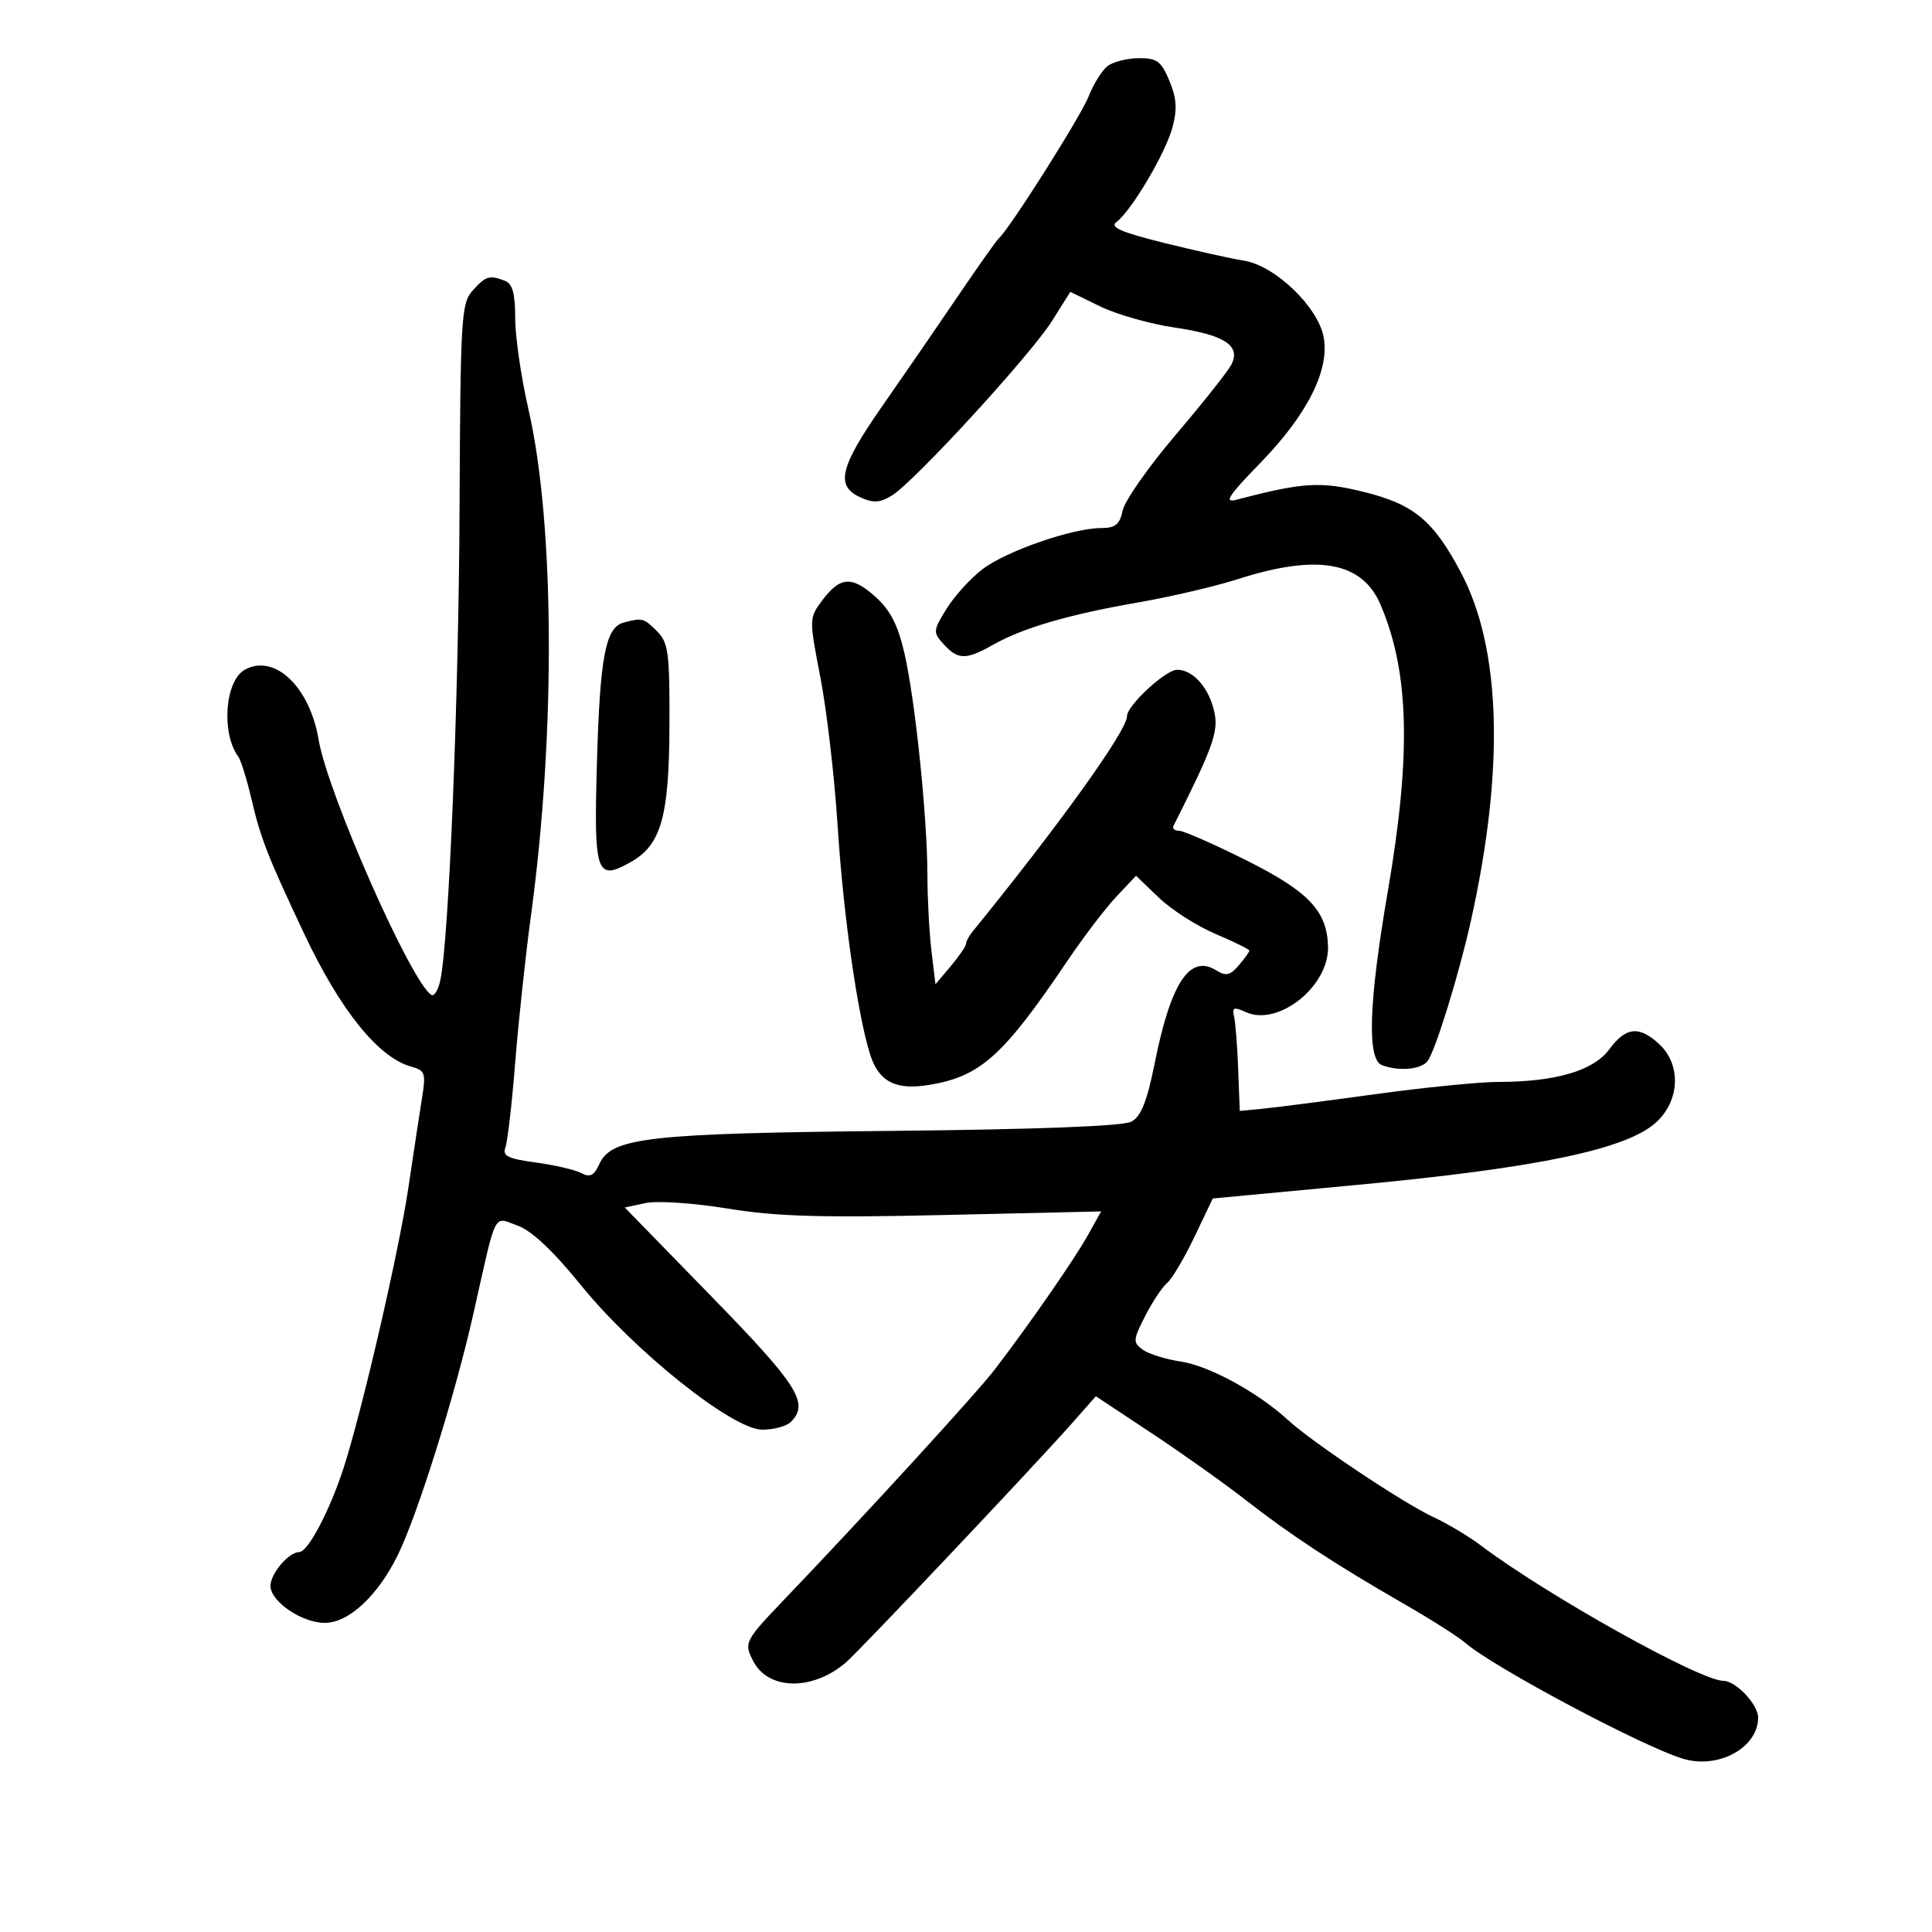 <svg xmlns="http://www.w3.org/2000/svg" width="300" height="300" viewBox="0 0 300 300" version="1.1">
	<path d="M 171.953 10.282 C 171.103 10.952, 169.787 13.075, 169.029 15 C 167.814 18.089, 156.667 35.694, 155.100 37 C 154.770 37.275, 151.906 41.325, 148.735 46 C 145.565 50.675, 140.302 58.325, 137.039 63 C 130.402 72.512, 129.685 75.444, 133.567 77.212 C 135.612 78.144, 136.613 78.089, 138.494 76.941 C 141.953 74.829, 160.031 55.123, 163.348 49.850 L 166.196 45.321 170.848 47.587 C 173.407 48.833, 178.605 50.307, 182.400 50.862 C 190.222 52.007, 192.766 53.701, 191.162 56.697 C 190.594 57.759, 186.707 62.649, 182.526 67.564 C 178.344 72.479, 174.659 77.737, 174.336 79.250 C 173.867 81.452, 173.194 82, 170.964 82 C 166.544 82, 156.252 85.570, 152.564 88.383 C 150.708 89.799, 148.197 92.564, 146.983 94.527 C 144.868 97.949, 144.850 98.177, 146.544 100.048 C 148.743 102.478, 150.019 102.491, 154.193 100.126 C 158.820 97.503, 165.969 95.415, 176.670 93.559 C 181.713 92.684, 188.688 91.055, 192.170 89.939 C 204.568 85.966, 211.499 87.193, 214.357 93.866 C 218.835 104.317, 219.163 117.120, 215.500 138.403 C 212.540 155.603, 212.237 164.493, 214.582 165.393 C 217.197 166.397, 220.696 166.080, 221.684 164.750 C 222.901 163.113, 226.573 151.218, 228.398 143 C 233.650 119.362, 233.109 100.685, 226.832 88.860 C 222.547 80.786, 219.539 78.300, 211.720 76.371 C 205.045 74.724, 202.283 74.896, 192 77.601 C 189.991 78.129, 190.718 77.006, 195.706 71.879 C 203.012 64.369, 206.494 57.449, 205.536 52.342 C 204.653 47.633, 197.988 41.243, 193.158 40.474 C 191.146 40.154, 185.547 38.910, 180.715 37.708 C 174.110 36.066, 172.280 35.268, 173.341 34.493 C 175.639 32.812, 180.971 23.822, 182.053 19.802 C 182.820 16.953, 182.709 15.238, 181.580 12.537 C 180.306 9.487, 179.647 9.004, 176.801 9.032 C 174.985 9.049, 172.804 9.612, 171.953 10.282 M 73.405 45.105 C 71.623 47.075, 71.491 49.251, 71.360 78.855 C 71.229 108.611, 69.699 146.125, 68.368 152.238 C 68.040 153.744, 67.416 154.757, 66.981 154.488 C 63.841 152.547, 50.891 123.231, 49.477 114.861 C 48.090 106.652, 42.684 101.493, 38.061 103.967 C 34.935 105.641, 34.299 113.797, 37.007 117.500 C 37.409 118.050, 38.318 120.975, 39.027 124 C 40.482 130.211, 41.553 132.952, 47.235 145 C 52.834 156.872, 58.770 164.239, 63.856 165.627 C 65.997 166.211, 66.152 166.647, 65.548 170.385 C 65.183 172.648, 64.217 179, 63.401 184.500 C 61.934 194.382, 56.174 219.279, 53.336 228 C 51.184 234.612, 47.814 241, 46.478 241 C 44.843 241, 42 244.337, 42 246.256 C 42 248.683, 46.873 252, 50.439 252 C 54.138 252, 58.642 247.821, 61.754 241.500 C 64.839 235.233, 70.671 216.624, 73.505 204 C 77.179 187.639, 76.528 188.934, 80.385 190.318 C 82.551 191.095, 85.898 194.241, 90.157 199.500 C 98.530 209.840, 113.774 222, 118.365 222 C 120.144 222, 122.140 221.460, 122.800 220.800 C 125.695 217.905, 123.942 215.131, 110.506 201.345 L 97.012 187.500 100.256 186.807 C 102.051 186.423, 107.745 186.807, 113 187.667 C 120.543 188.900, 127.495 189.105, 146.743 188.663 L 170.986 188.107 168.923 191.803 C 166.821 195.568, 159.906 205.546, 154.513 212.595 C 151.695 216.279, 134.429 235.150, 121.750 248.403 C 115.599 254.832, 115.458 255.119, 117.023 258.043 C 119.410 262.502, 126.267 262.541, 131.379 258.124 C 133.532 256.263, 160.574 227.654, 166.333 221.143 L 170.166 216.810 178.833 222.550 C 183.600 225.707, 190.200 230.398, 193.500 232.975 C 200.404 238.367, 207.357 242.928, 218 249.045 C 222.125 251.416, 226.400 254.133, 227.500 255.082 C 231.978 258.946, 255.411 271.396, 261.489 273.140 C 266.938 274.703, 273 271.322, 273 266.719 C 273 264.669, 269.542 261, 267.611 261 C 264.006 261, 240.176 247.696, 229.892 239.942 C 228.027 238.535, 224.700 236.551, 222.500 235.533 C 217.916 233.411, 203.716 223.926, 200 220.504 C 195.377 216.246, 187.773 212.089, 183.415 211.435 C 181.036 211.078, 178.344 210.241, 177.432 209.574 C 175.901 208.455, 175.930 208.057, 177.814 204.364 C 178.936 202.165, 180.468 199.856, 181.219 199.233 C 181.970 198.610, 183.875 195.401, 185.451 192.102 L 188.318 186.104 193.409 185.621 C 196.209 185.356, 203.900 184.632, 210.500 184.013 C 238.898 181.348, 252.719 178.447, 257.250 174.202 C 260.847 170.832, 261.046 165.331, 257.686 162.174 C 254.555 159.233, 252.474 159.439, 249.879 162.949 C 247.421 166.274, 241.531 168, 232.640 168 C 229.746 168, 221.106 168.863, 213.439 169.919 C 205.773 170.974, 197.927 171.986, 196.004 172.169 L 192.508 172.500 192.264 166 C 192.129 162.425, 191.841 158.745, 191.622 157.823 C 191.291 156.424, 191.594 156.314, 193.444 157.157 C 198.487 159.454, 206.394 153.145, 206.218 146.964 C 206.061 141.436, 203.198 138.423, 193.499 133.577 C 188.461 131.060, 183.775 129, 183.086 129 C 182.397 129, 182.004 128.662, 182.212 128.250 C 188.229 116.317, 189.189 113.693, 188.604 110.770 C 187.834 106.918, 185.327 104, 182.789 104 C 180.997 104, 175 109.553, 175 111.213 C 175 113.451, 164.678 127.845, 150.981 144.708 C 150.441 145.372, 150 146.207, 150 146.563 C 150 146.920, 148.934 148.479, 147.630 150.028 L 145.260 152.844 144.639 147.672 C 144.297 144.827, 144.013 139.541, 144.009 135.924 C 143.997 126.930, 142.123 108.781, 140.455 101.500 C 139.443 97.079, 138.259 94.761, 135.960 92.692 C 132.285 89.386, 130.451 89.509, 127.662 93.249 C 125.630 95.973, 125.627 96.079, 127.402 105.249 C 128.386 110.337, 129.587 120.701, 130.070 128.279 C 130.949 142.061, 133.165 157.625, 135.121 163.758 C 136.471 167.989, 139.090 169.327, 144.325 168.457 C 152.256 167.140, 155.791 163.960, 165.778 149.156 C 168.248 145.495, 171.649 141.035, 173.336 139.244 L 176.404 135.988 179.952 139.394 C 181.903 141.268, 185.863 143.801, 188.750 145.023 C 191.637 146.246, 194 147.411, 194 147.612 C 194 147.813, 193.258 148.844, 192.350 149.904 C 191.008 151.471, 190.356 151.615, 188.847 150.672 C 184.770 148.126, 181.813 152.569, 179.323 164.986 C 178.108 171.044, 177.187 173.365, 175.680 174.171 C 174.385 174.864, 161.105 175.377, 138.582 175.603 C 100.606 175.984, 94.948 176.624, 93.068 180.750 C 92.245 182.557, 91.618 182.870, 90.254 182.153 C 89.289 181.645, 86.107 180.907, 83.183 180.512 C 78.906 179.934, 77.984 179.485, 78.471 178.215 C 78.804 177.347, 79.489 171.430, 79.992 165.068 C 80.496 158.706, 81.610 148.325, 82.468 142 C 86.292 113.809, 86.122 81.243, 82.056 63.551 C 80.925 58.629, 80 52.264, 80 49.408 C 80 45.594, 79.580 44.053, 78.418 43.607 C 75.993 42.676, 75.458 42.836, 73.405 45.105 M 96.849 96.670 C 94.031 97.418, 93.164 101.939, 92.694 118.327 C 92.195 135.727, 92.577 136.867, 97.907 133.882 C 102.646 131.229, 103.899 126.850, 103.952 112.750 C 103.995 101.296, 103.797 99.797, 102 98 C 99.962 95.962, 99.737 95.904, 96.849 96.670" stroke="none" fill="black" fill-rule="evenodd"/>
</svg>